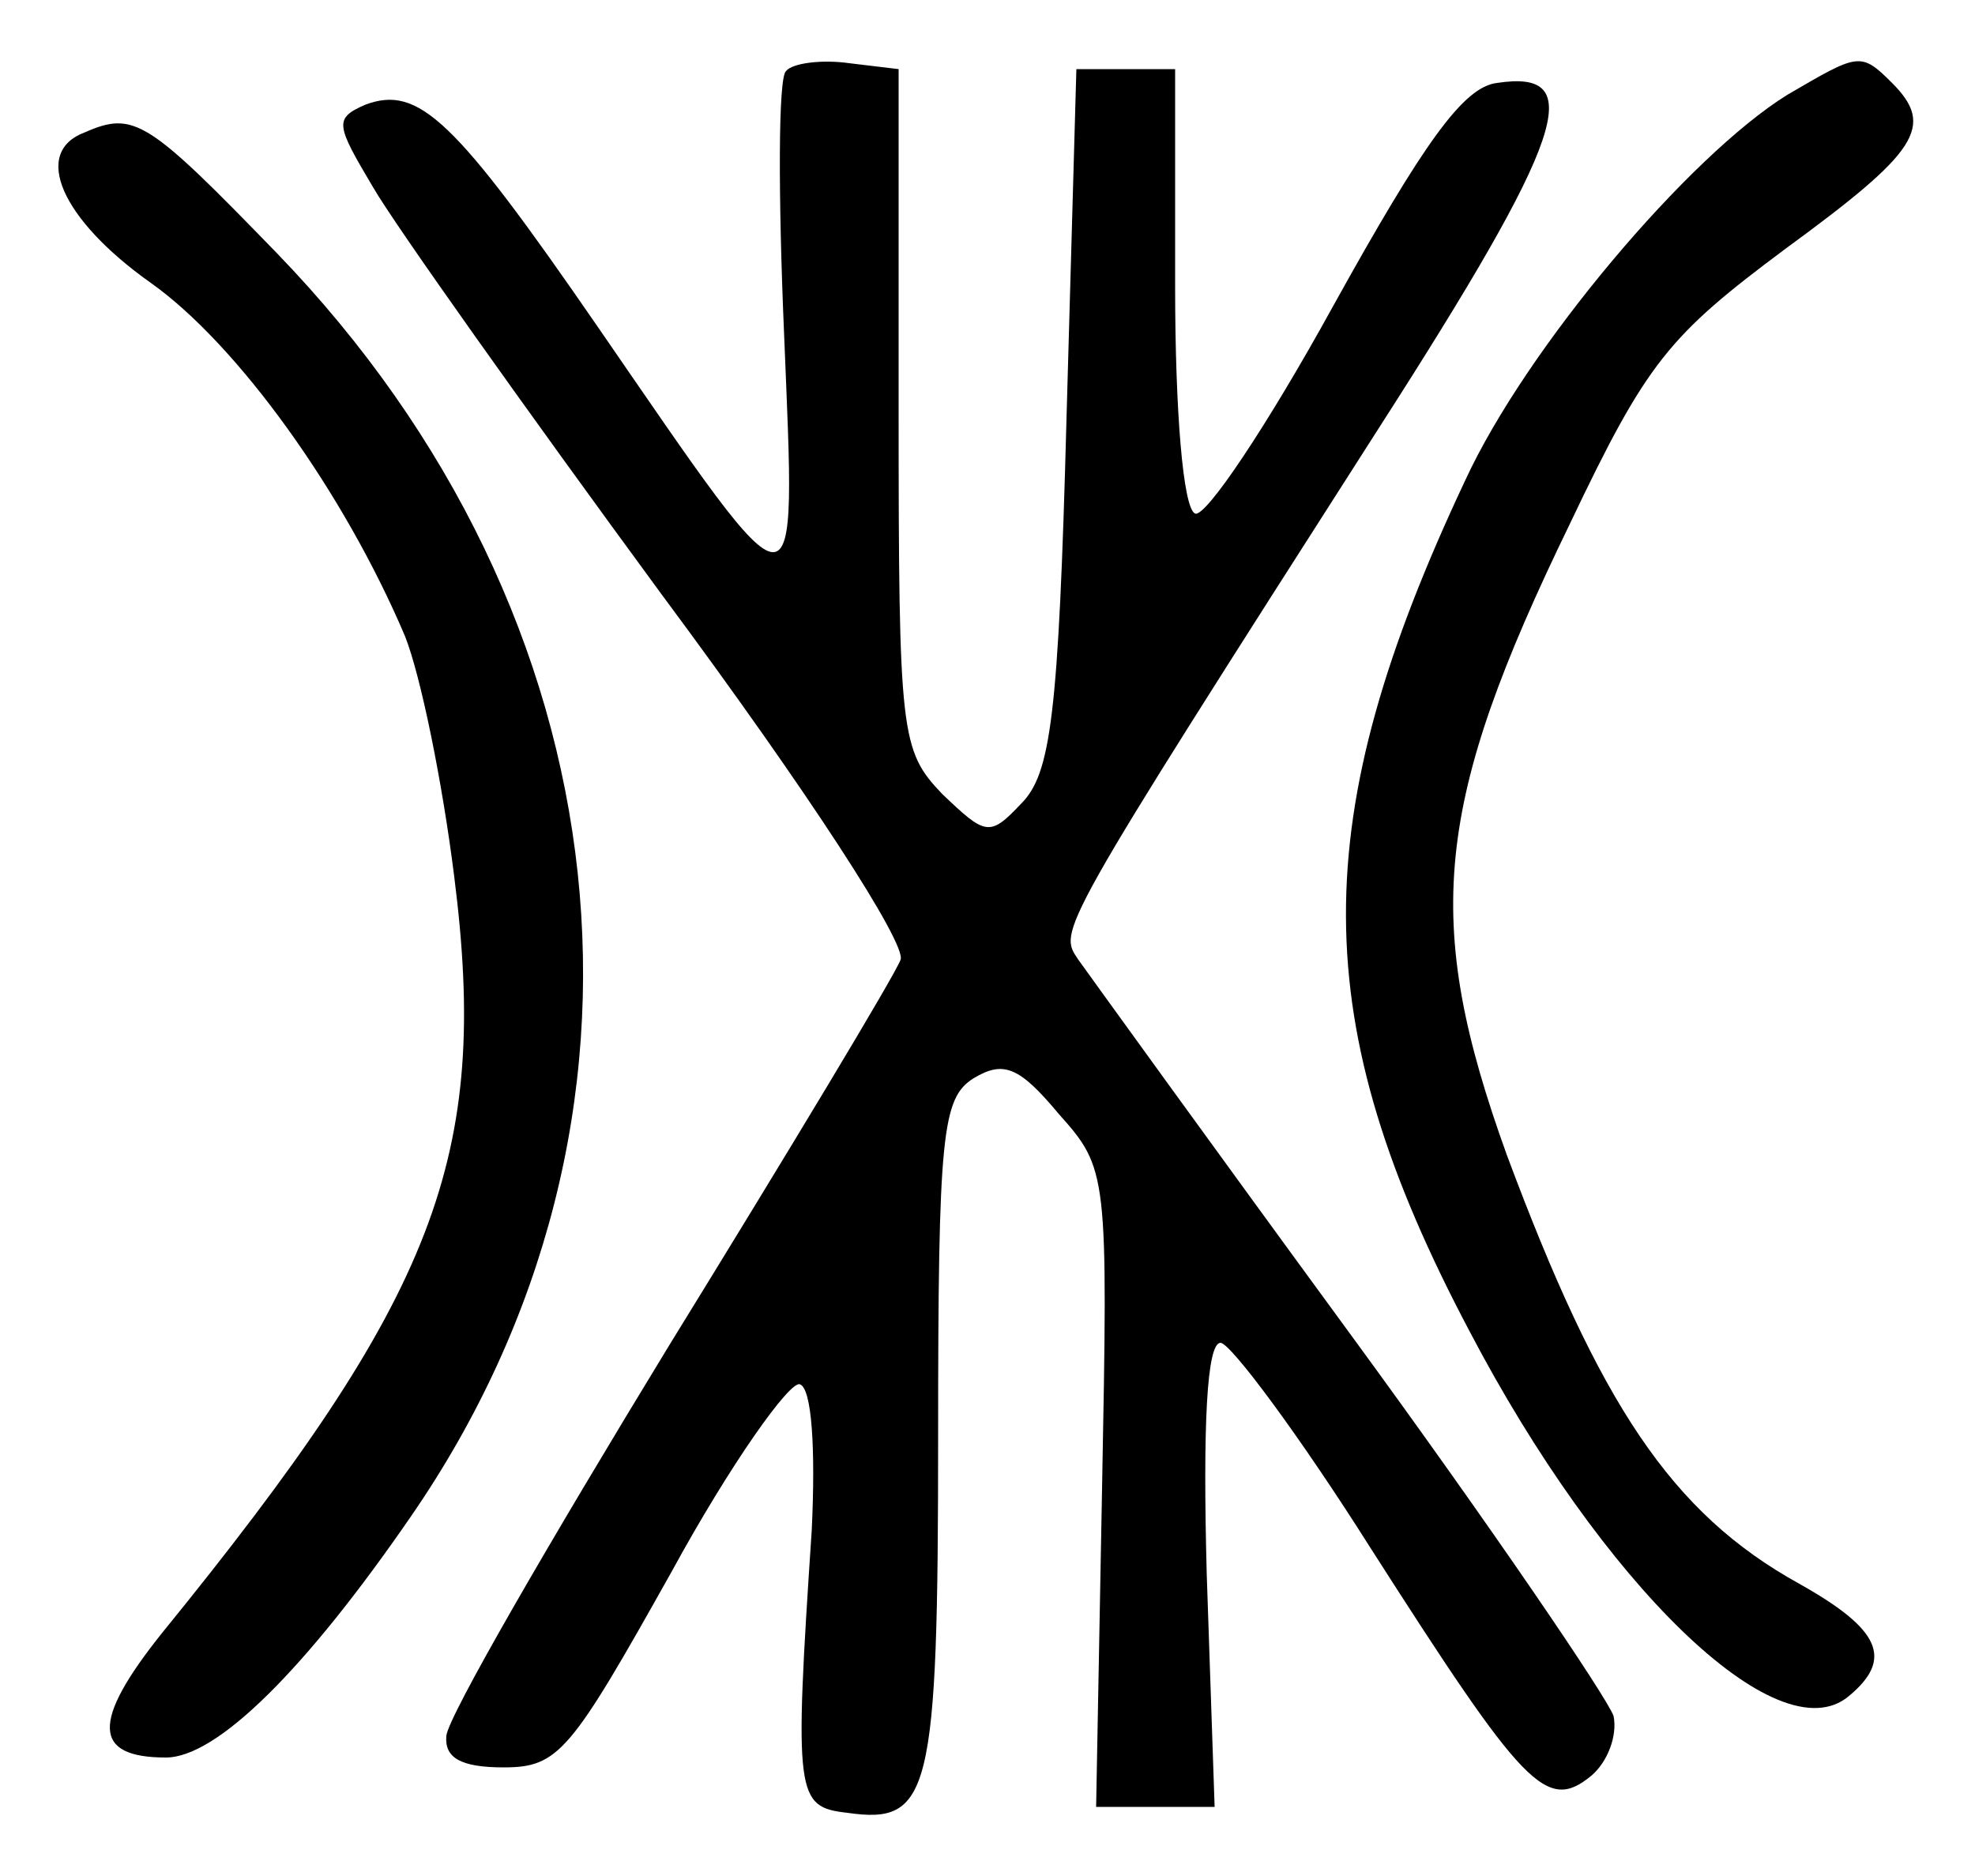 <?xml version="1.0" standalone="no"?>
<!DOCTYPE svg PUBLIC "-//W3C//DTD SVG 20010904//EN"
 "http://www.w3.org/TR/2001/REC-SVG-20010904/DTD/svg10.dtd">
<svg version="1.0" xmlns="http://www.w3.org/2000/svg"
 width="100pt" height="95pt" viewBox="0 0 100 95"
 preserveAspectRatio="xMidYMid meet">
<g transform="translate(0,95) scale(0.1,-0.1)"
fill="#000000" stroke="none">
<path d="M398 914 c-4 -3 -4 -63 -1 -133 6 -148 10 -148 -94 3 -73 106 -91
123 -118 113 -16 -7 -15 -10 4 -42 11 -19 77 -112 146 -206 75 -101 124 -177
121 -185 -3 -8 -56 -96 -117 -195 -61 -100 -112 -188 -113 -198 -1 -11 7 -16
29 -16 28 0 34 8 85 99 30 55 60 97 65 95 6 -2 8 -32 6 -74 -9 -135 -8 -140
18 -143 42 -6 46 9 46 190 0 154 2 172 18 182 15 9 23 6 43 -18 25 -28 25 -30
22 -190 l-3 -161 30 0 30 0 -4 118 c-2 75 0 117 7 117 5 0 40 -47 76 -104 78
-122 89 -134 112 -115 8 7 13 20 11 30 -3 9 -62 96 -133 193 -71 97 -133 183
-138 190 -10 15 -13 11 152 269 95 148 106 182 60 175 -17 -2 -37 -30 -83
-113 -33 -60 -65 -108 -70 -105 -6 3 -10 52 -10 115 l0 110 -25 0 -25 0 -5
-177 c-4 -151 -8 -180 -23 -195 -16 -17 -18 -16 -40 5 -21 22 -22 30 -22 195
l0 172 -25 3 c-14 2 -29 0 -32 -4z"/>
<path d="M905 902 c-50 -31 -132 -128 -163 -195 -81 -172 -81 -274 2 -431 67
-128 156 -215 192 -185 23 19 16 34 -25 57 -65 36 -101 91 -148 217 -43 119
-37 178 32 320 39 82 50 95 109 139 67 49 76 62 54 84 -16 16 -17 15 -53 -6z"/>
<path d="M43 883 c-27 -10 -12 -44 33 -76 44 -31 98 -106 129 -179 8 -20 19
-74 25 -122 18 -142 -9 -212 -148 -383 -36 -45 -35 -63 2 -63 26 0 71 45 124
122 138 200 110 456 -68 640 -65 67 -72 72 -97 61z"/>
</g>
</svg>
